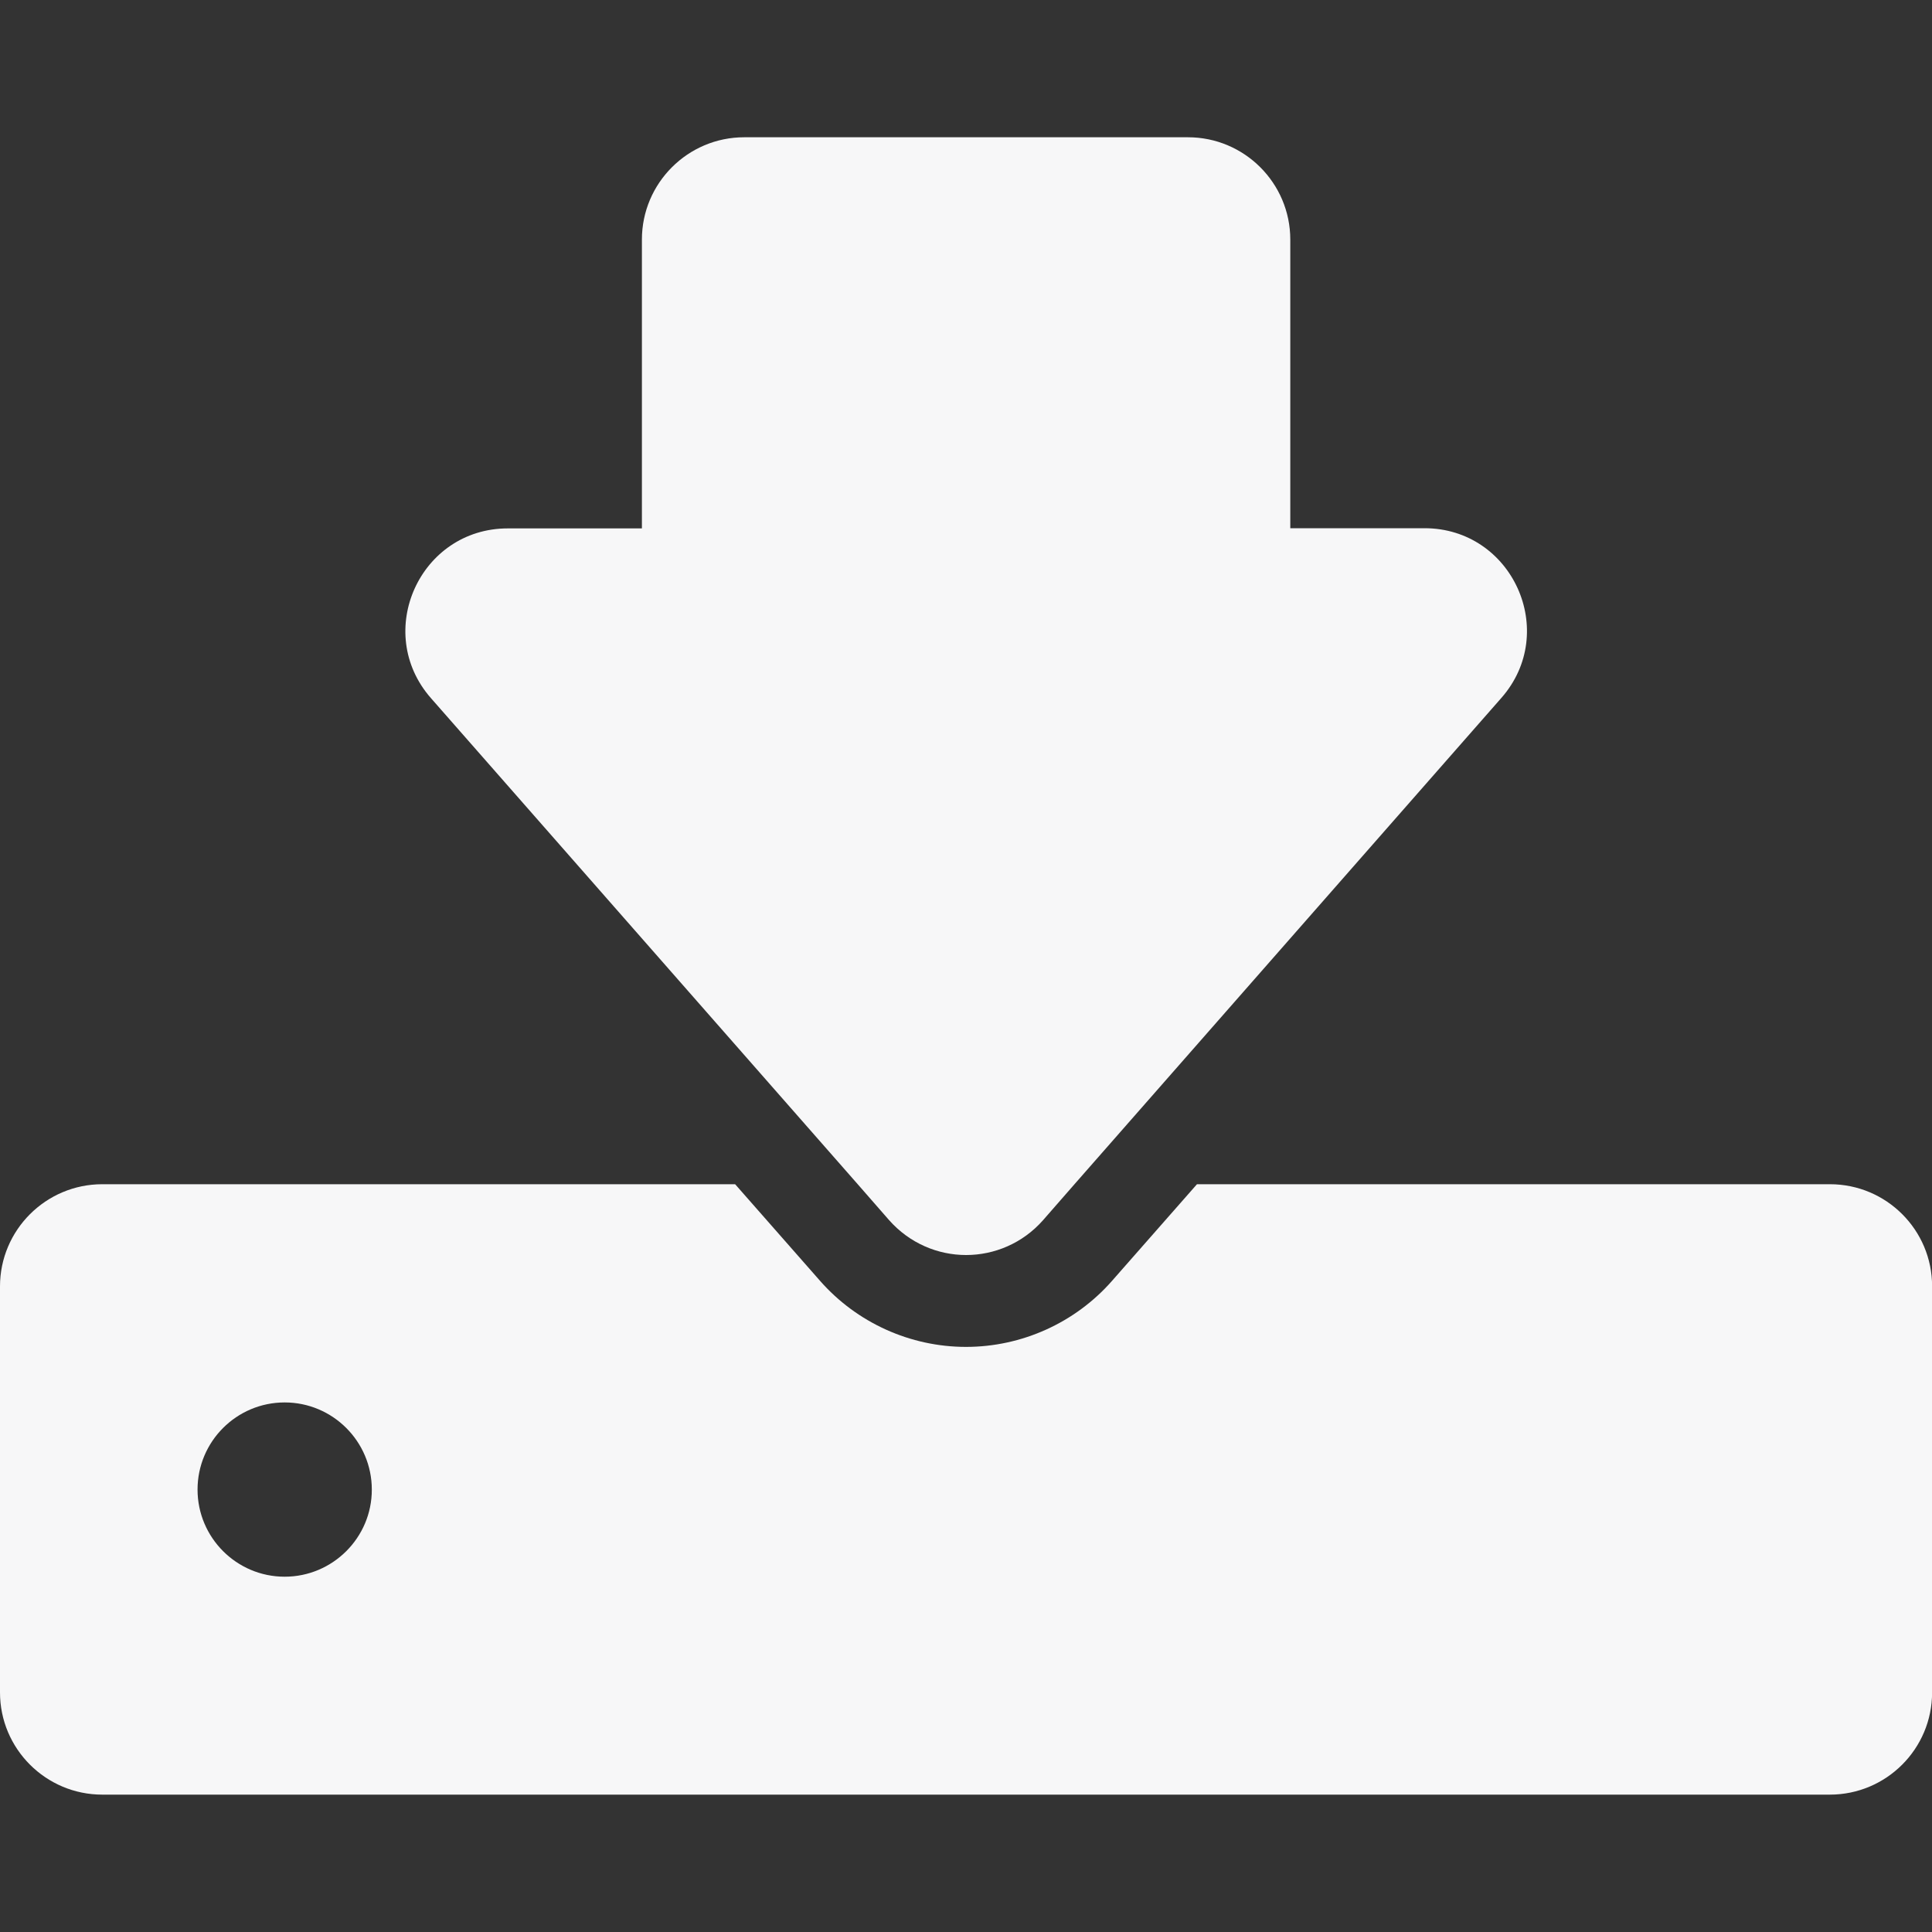 <?xml version="1.0" encoding="utf-8"?>
<!-- Generator: Adobe Illustrator 16.0.0, SVG Export Plug-In . SVG Version: 6.00 Build 0)  -->
<!DOCTYPE svg PUBLIC "-//W3C//DTD SVG 1.1//EN" "http://www.w3.org/Graphics/SVG/1.1/DTD/svg11.dtd">
<svg version="1.1" id="Capa_1" xmlns="http://www.w3.org/2000/svg" xmlns:xlink="http://www.w3.org/1999/xlink" x="0px" y="0px"
	 width="20px" height="20px" viewBox="0 0 20 20" enable-background="new 0 0 20 20" xml:space="preserve">
<rect x="0" y="0" width="20" height="20" fill="#333333" stroke="none"/>
<g>
	<g>
		<path fill="#F7F7F8" d="M18.943,12.259h-6.552l-0.879,1c-0.381,0.434-0.934,0.684-1.512,0.684c-0.577,0-1.13-0.25-1.511-0.684
			l-0.879-1H1.059C0.475,12.259,0,12.733,0,13.317v4.203c0,0.584,0.475,1.058,1.059,1.058h17.883c0.585,0,1.059-0.474,1.059-1.058
			v-4.203C20.002,12.733,19.528,12.259,18.943,12.259z M2.947,16.322c-0.498,0-0.902-0.405-0.902-0.902
			c0-0.498,0.404-0.902,0.902-0.902c0.497,0,0.902,0.404,0.902,0.902C3.85,15.917,3.444,16.322,2.947,16.322z"/>
		<path fill="#F7F7F8" d="M8.879,12.259l0.326,0.373c0.212,0.239,0.504,0.36,0.796,0.36s0.585-0.121,0.796-0.36l0.326-0.373
			l4.419-5.034c0.601-0.684,0.114-1.757-0.796-1.757h-1.389V2.48c0-0.584-0.475-1.059-1.059-1.059H7.704
			c-0.584,0-1.059,0.475-1.059,1.059V5.47H5.257c-0.91,0-1.396,1.073-0.796,1.757L8.879,12.259z"/>
	</g>
</g>
</svg>
